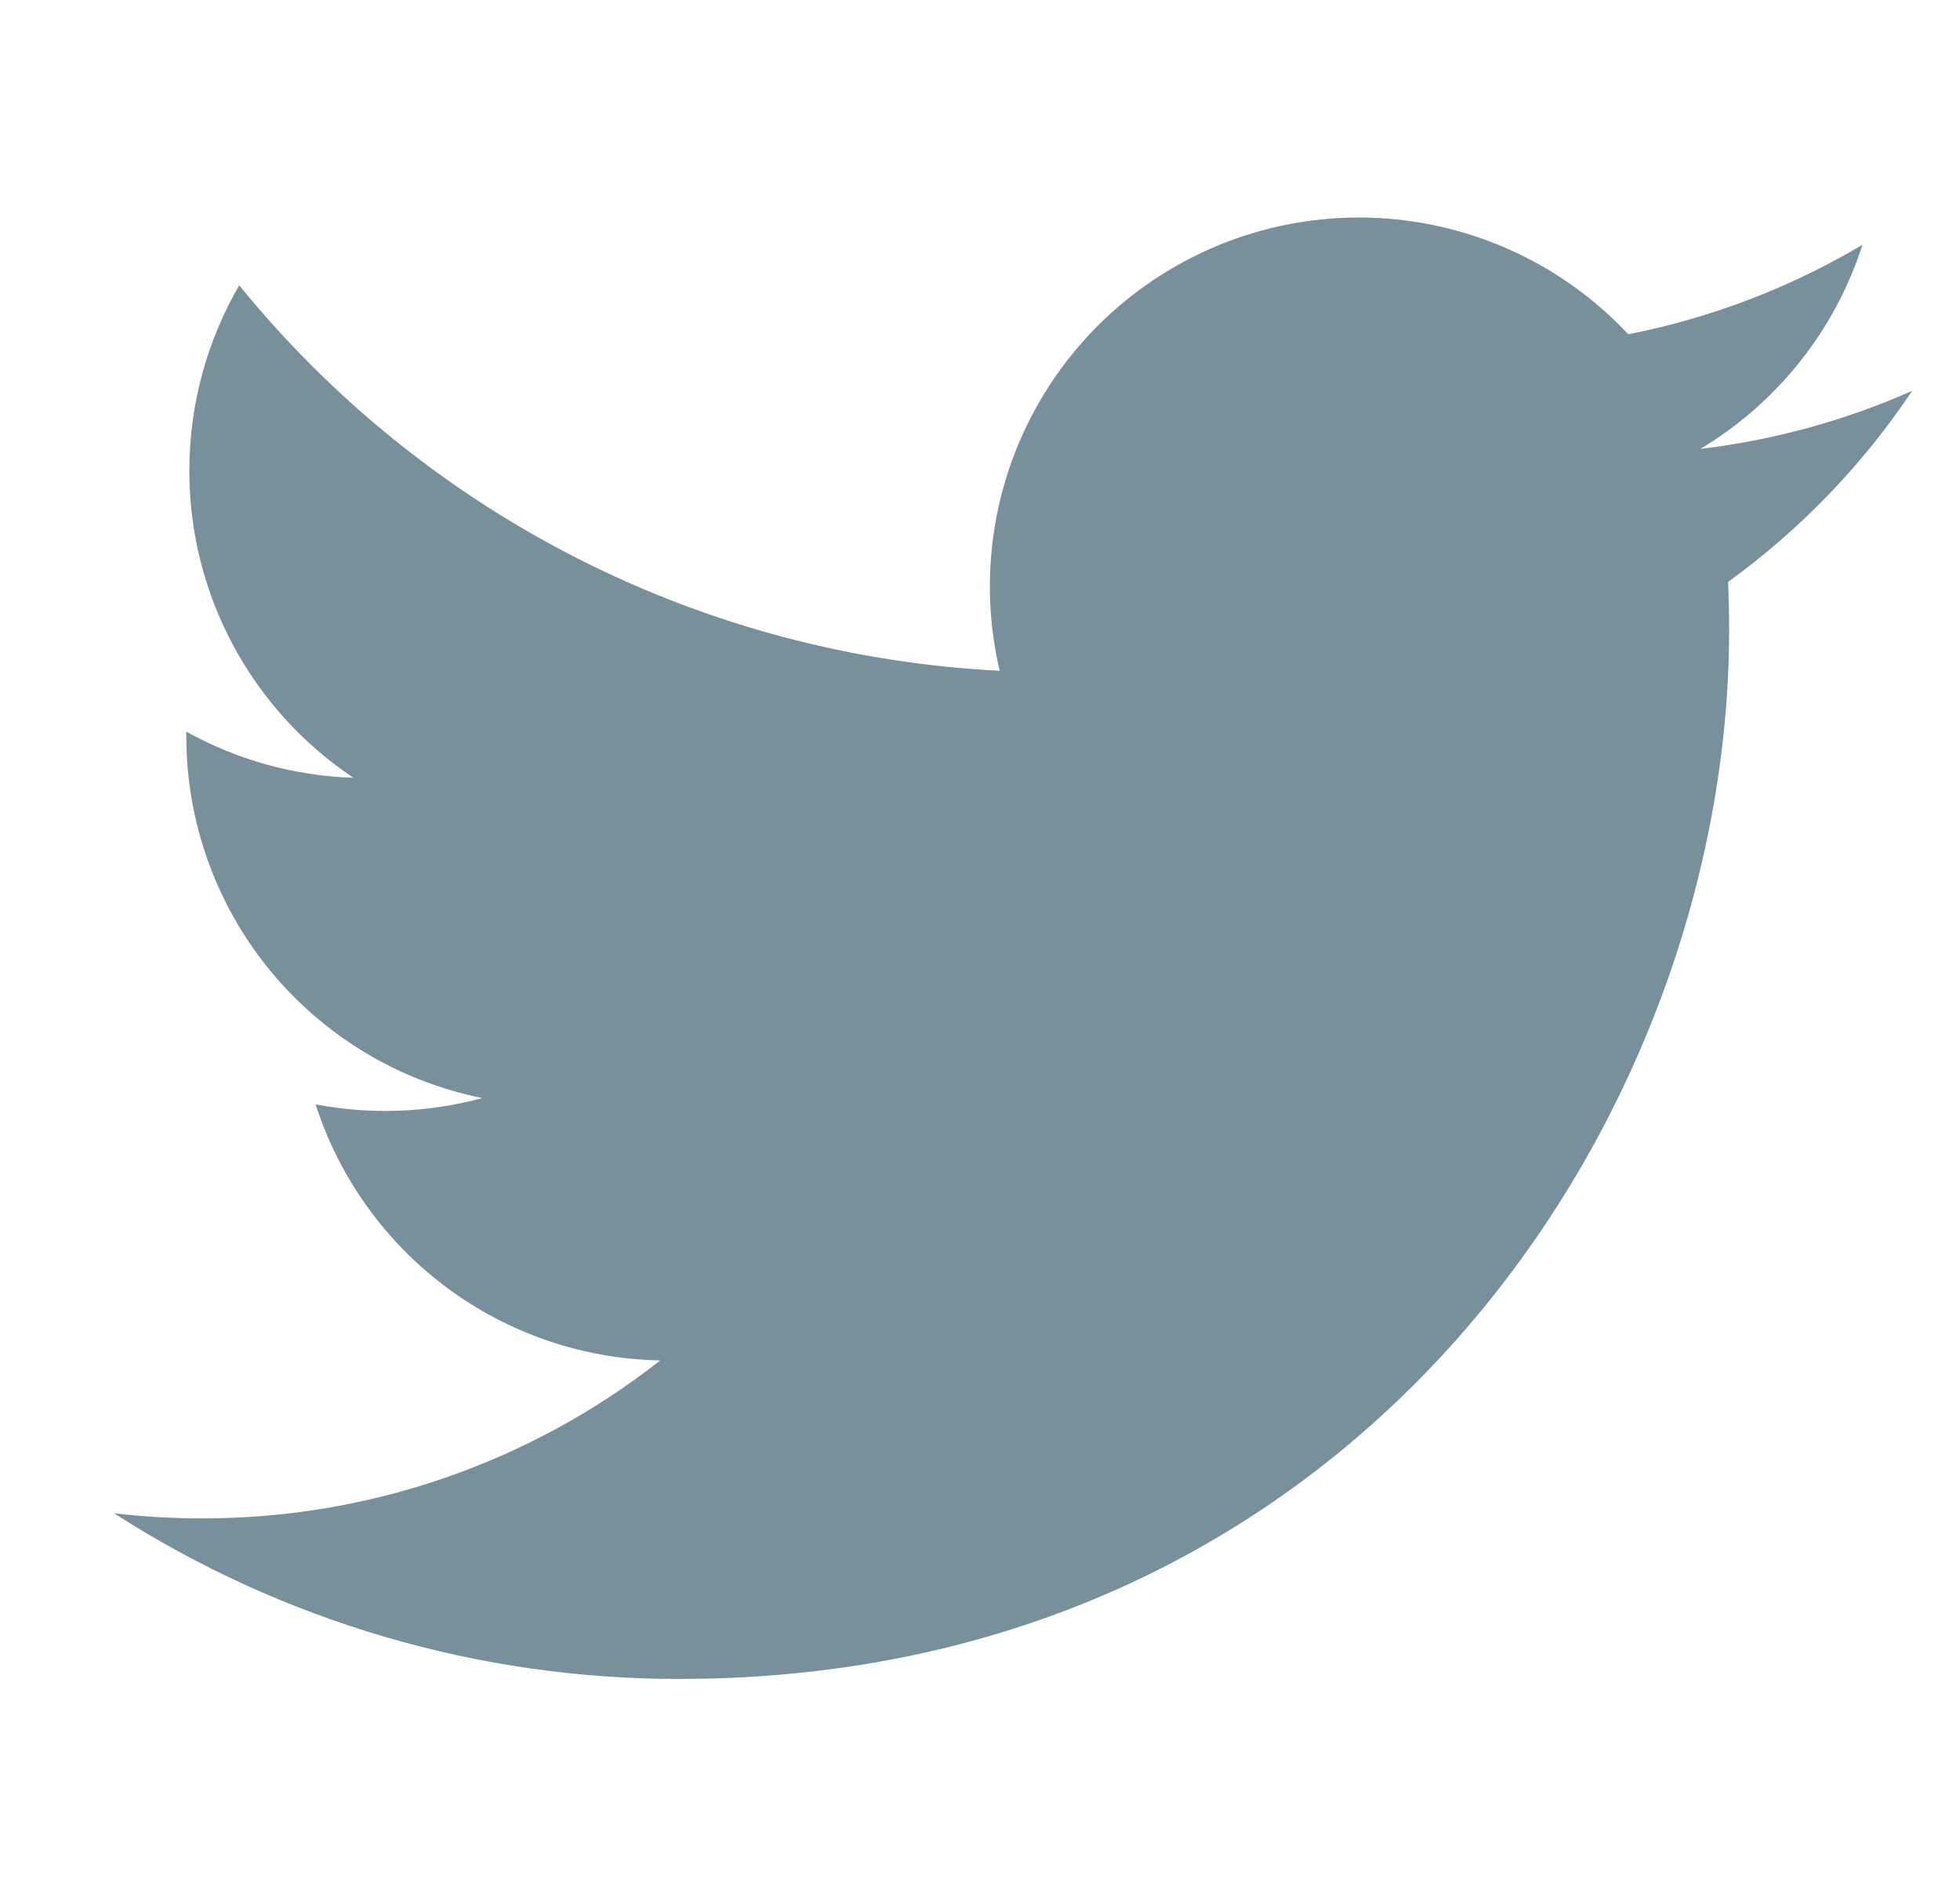 <svg width="33" height="32" viewBox="0 0 33 32" fill="none" xmlns="http://www.w3.org/2000/svg">
<g clip-path="url(#clip0_6622_23211)">
<path d="M32.194 6.582C31.081 7.076 29.885 7.409 28.628 7.56C29.925 6.784 30.896 5.562 31.358 4.122C30.14 4.846 28.806 5.356 27.415 5.629C26.479 4.63 25.24 3.968 23.89 3.746C22.539 3.523 21.153 3.753 19.947 4.399C18.74 5.045 17.781 6.071 17.217 7.318C16.654 8.565 16.518 9.963 16.831 11.296C14.361 11.172 11.945 10.53 9.739 9.412C7.533 8.293 5.588 6.724 4.028 4.805C3.494 5.725 3.188 6.792 3.188 7.928C3.187 8.95 3.439 9.957 3.921 10.859C4.403 11.761 5.1 12.53 5.95 13.098C4.964 13.067 4 12.801 3.137 12.321V12.401C3.137 13.835 3.633 15.226 4.541 16.336C5.45 17.446 6.714 18.208 8.12 18.492C7.205 18.739 6.246 18.776 5.314 18.598C5.711 19.833 6.484 20.912 7.524 21.685C8.565 22.458 9.821 22.887 11.117 22.91C8.917 24.638 6.2 25.575 3.402 25.57C2.907 25.571 2.412 25.542 1.92 25.484C4.759 27.309 8.064 28.278 11.44 28.274C22.866 28.274 29.113 18.81 29.113 10.602C29.113 10.336 29.107 10.066 29.095 9.8C30.309 8.921 31.358 7.833 32.192 6.586L32.194 6.582Z" fill="#78909C"/>
</g>
<defs>
<clipPath id="clip0_6622_23211">
<rect width="32" height="32" fill="white" transform="translate(0.67)"/>
</clipPath>
</defs>
</svg>
